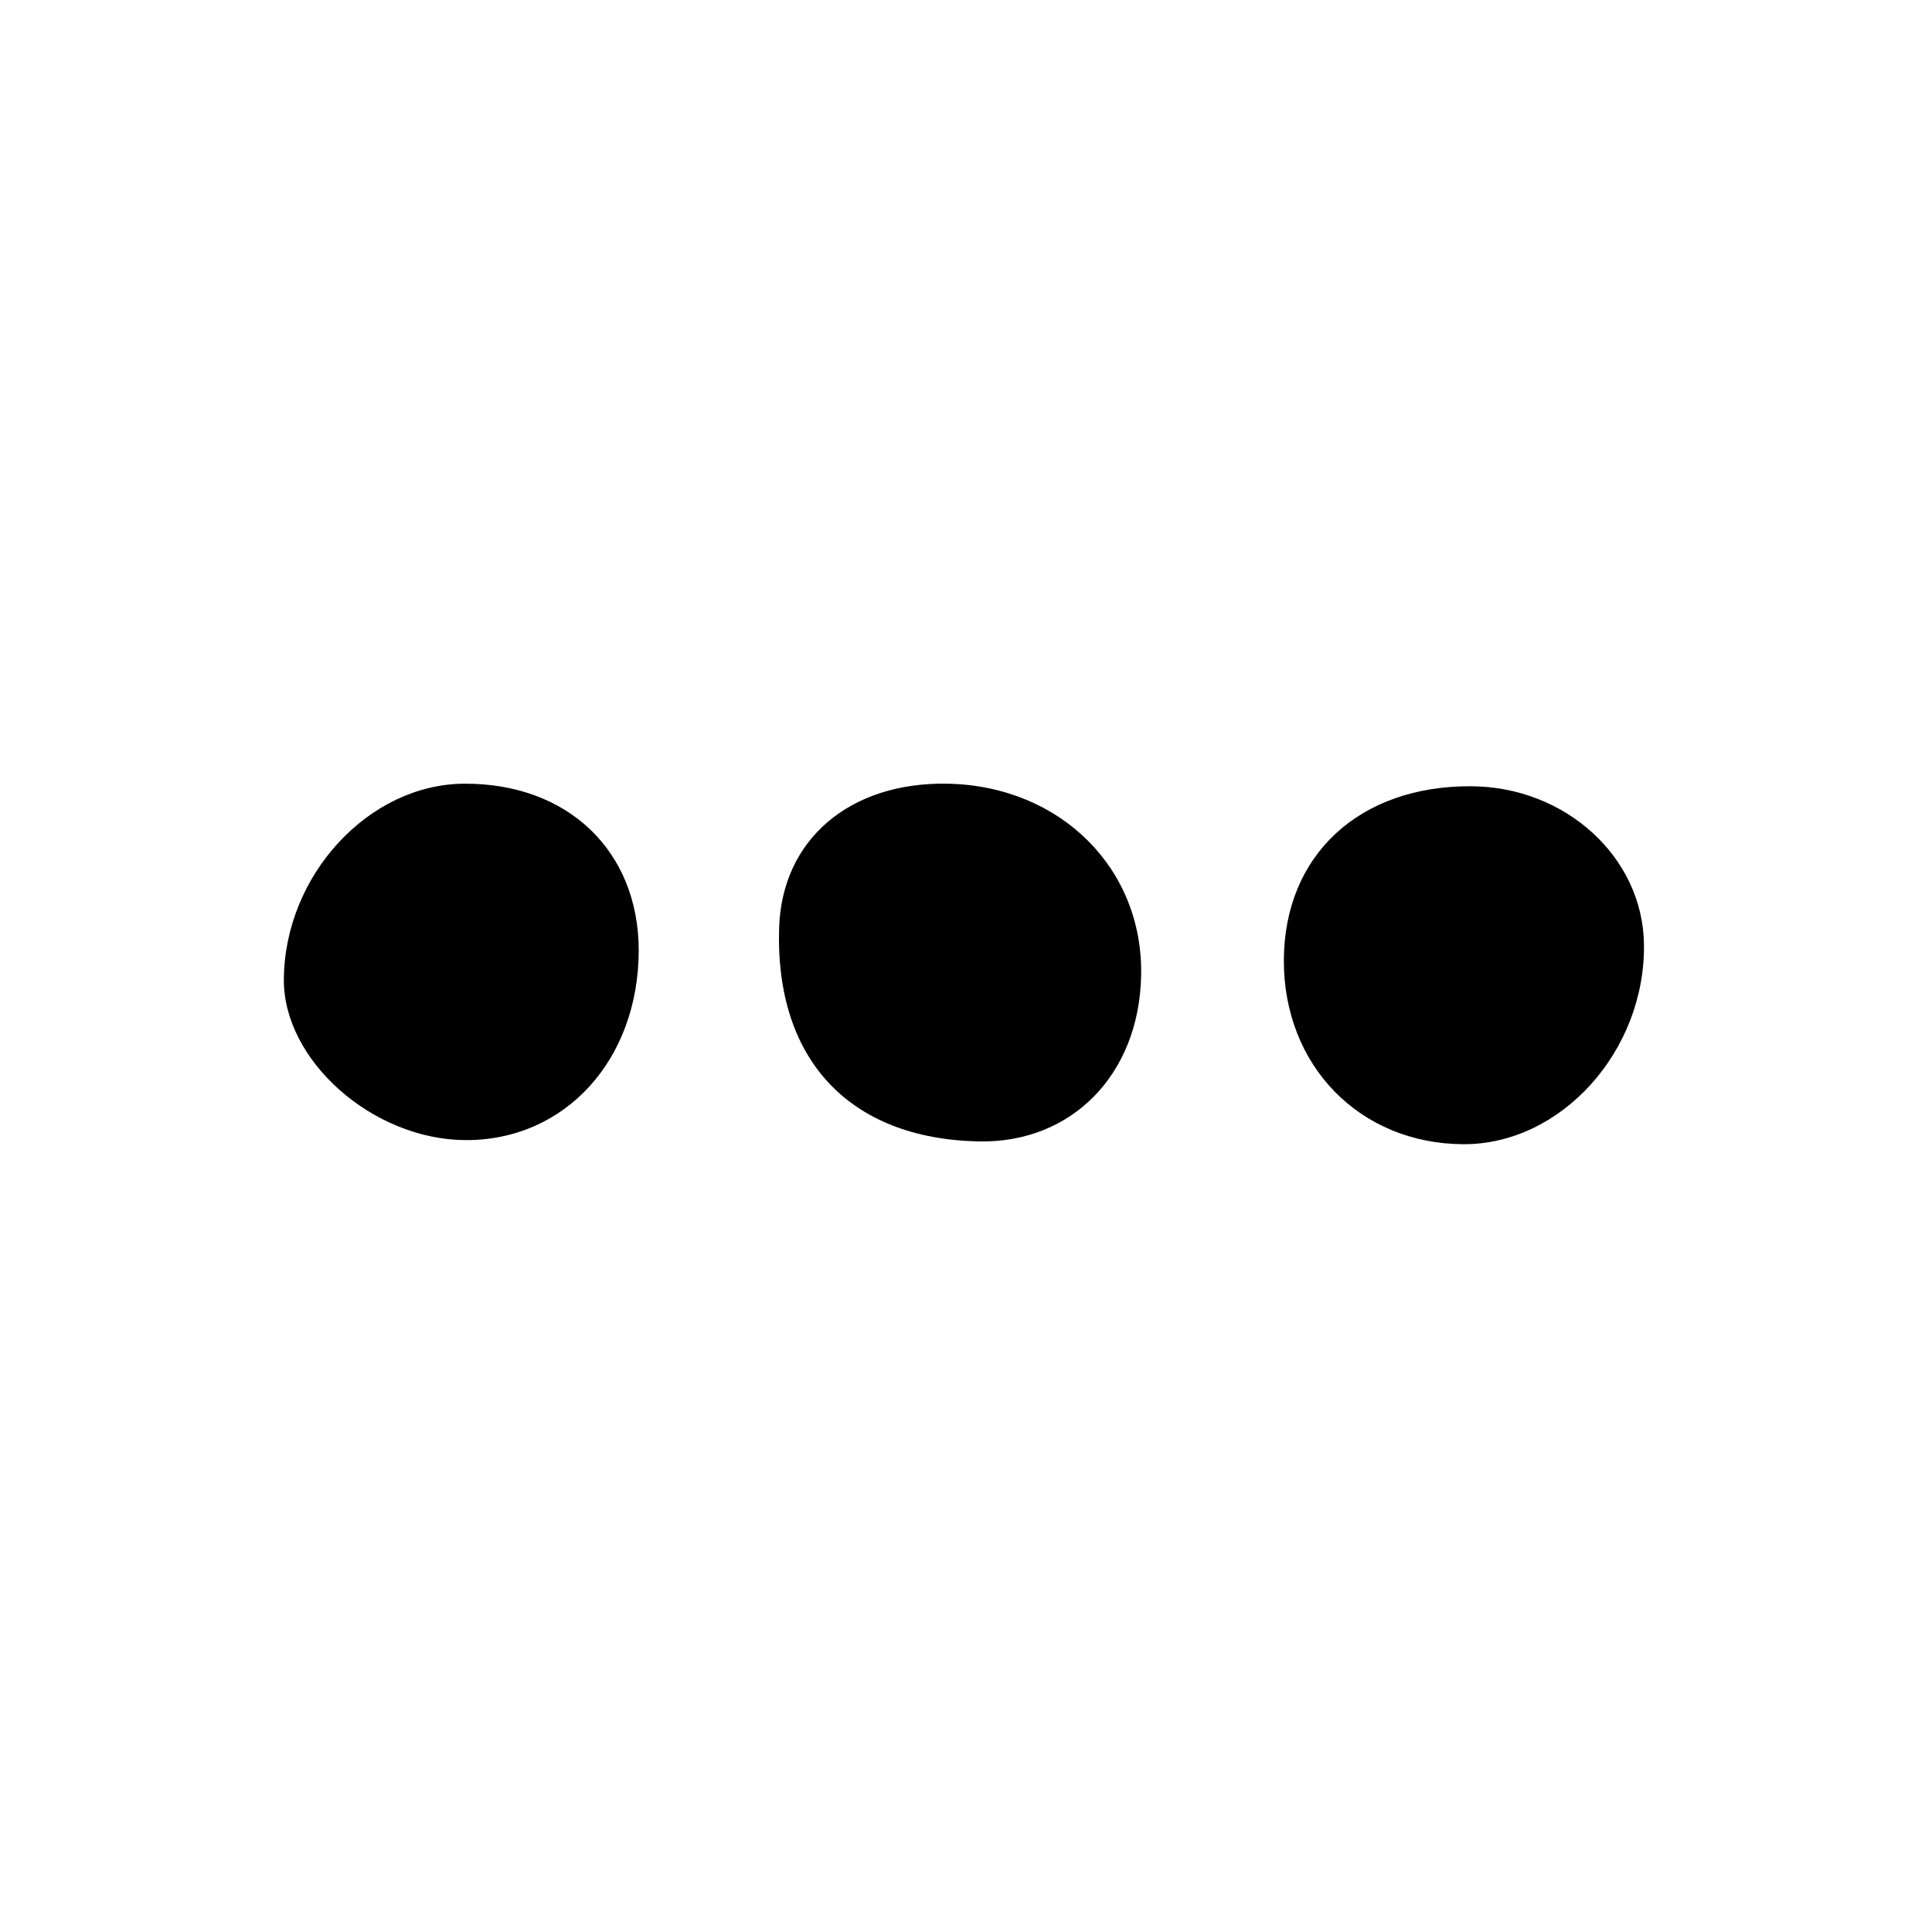 <svg id="intro" xmlns="http://www.w3.org/2000/svg" viewBox="0 0 250 250"><title>more</title><g id="Layer_7" data-name="Layer 7"><path d="M126.65,147.7c-16.77-.34-26.37-10.62-25.83-27.65.36-11.41,9.13-18.89,21.84-18.64,14.58.3,25.33,11,25,24.9C147.38,139.07,138.66,147.94,126.65,147.7Z"/><path d="M166.13,124.23c.06-13.57,9.74-22.56,24.22-22.49,12.25.06,22.25,9.2,22.38,20.48.16,13.83-10.75,25.89-23.37,25.84C175.94,148,166.08,137.88,166.13,124.23Z"/><path d="M82.65,122.94c0,14.19-9.53,24.67-22.45,24.59-12-.07-23.54-10.32-23.47-20.79.09-13.5,11-25.28,23.35-25.33C73.46,101.35,82.61,110.08,82.65,122.94Z"/></g></svg>